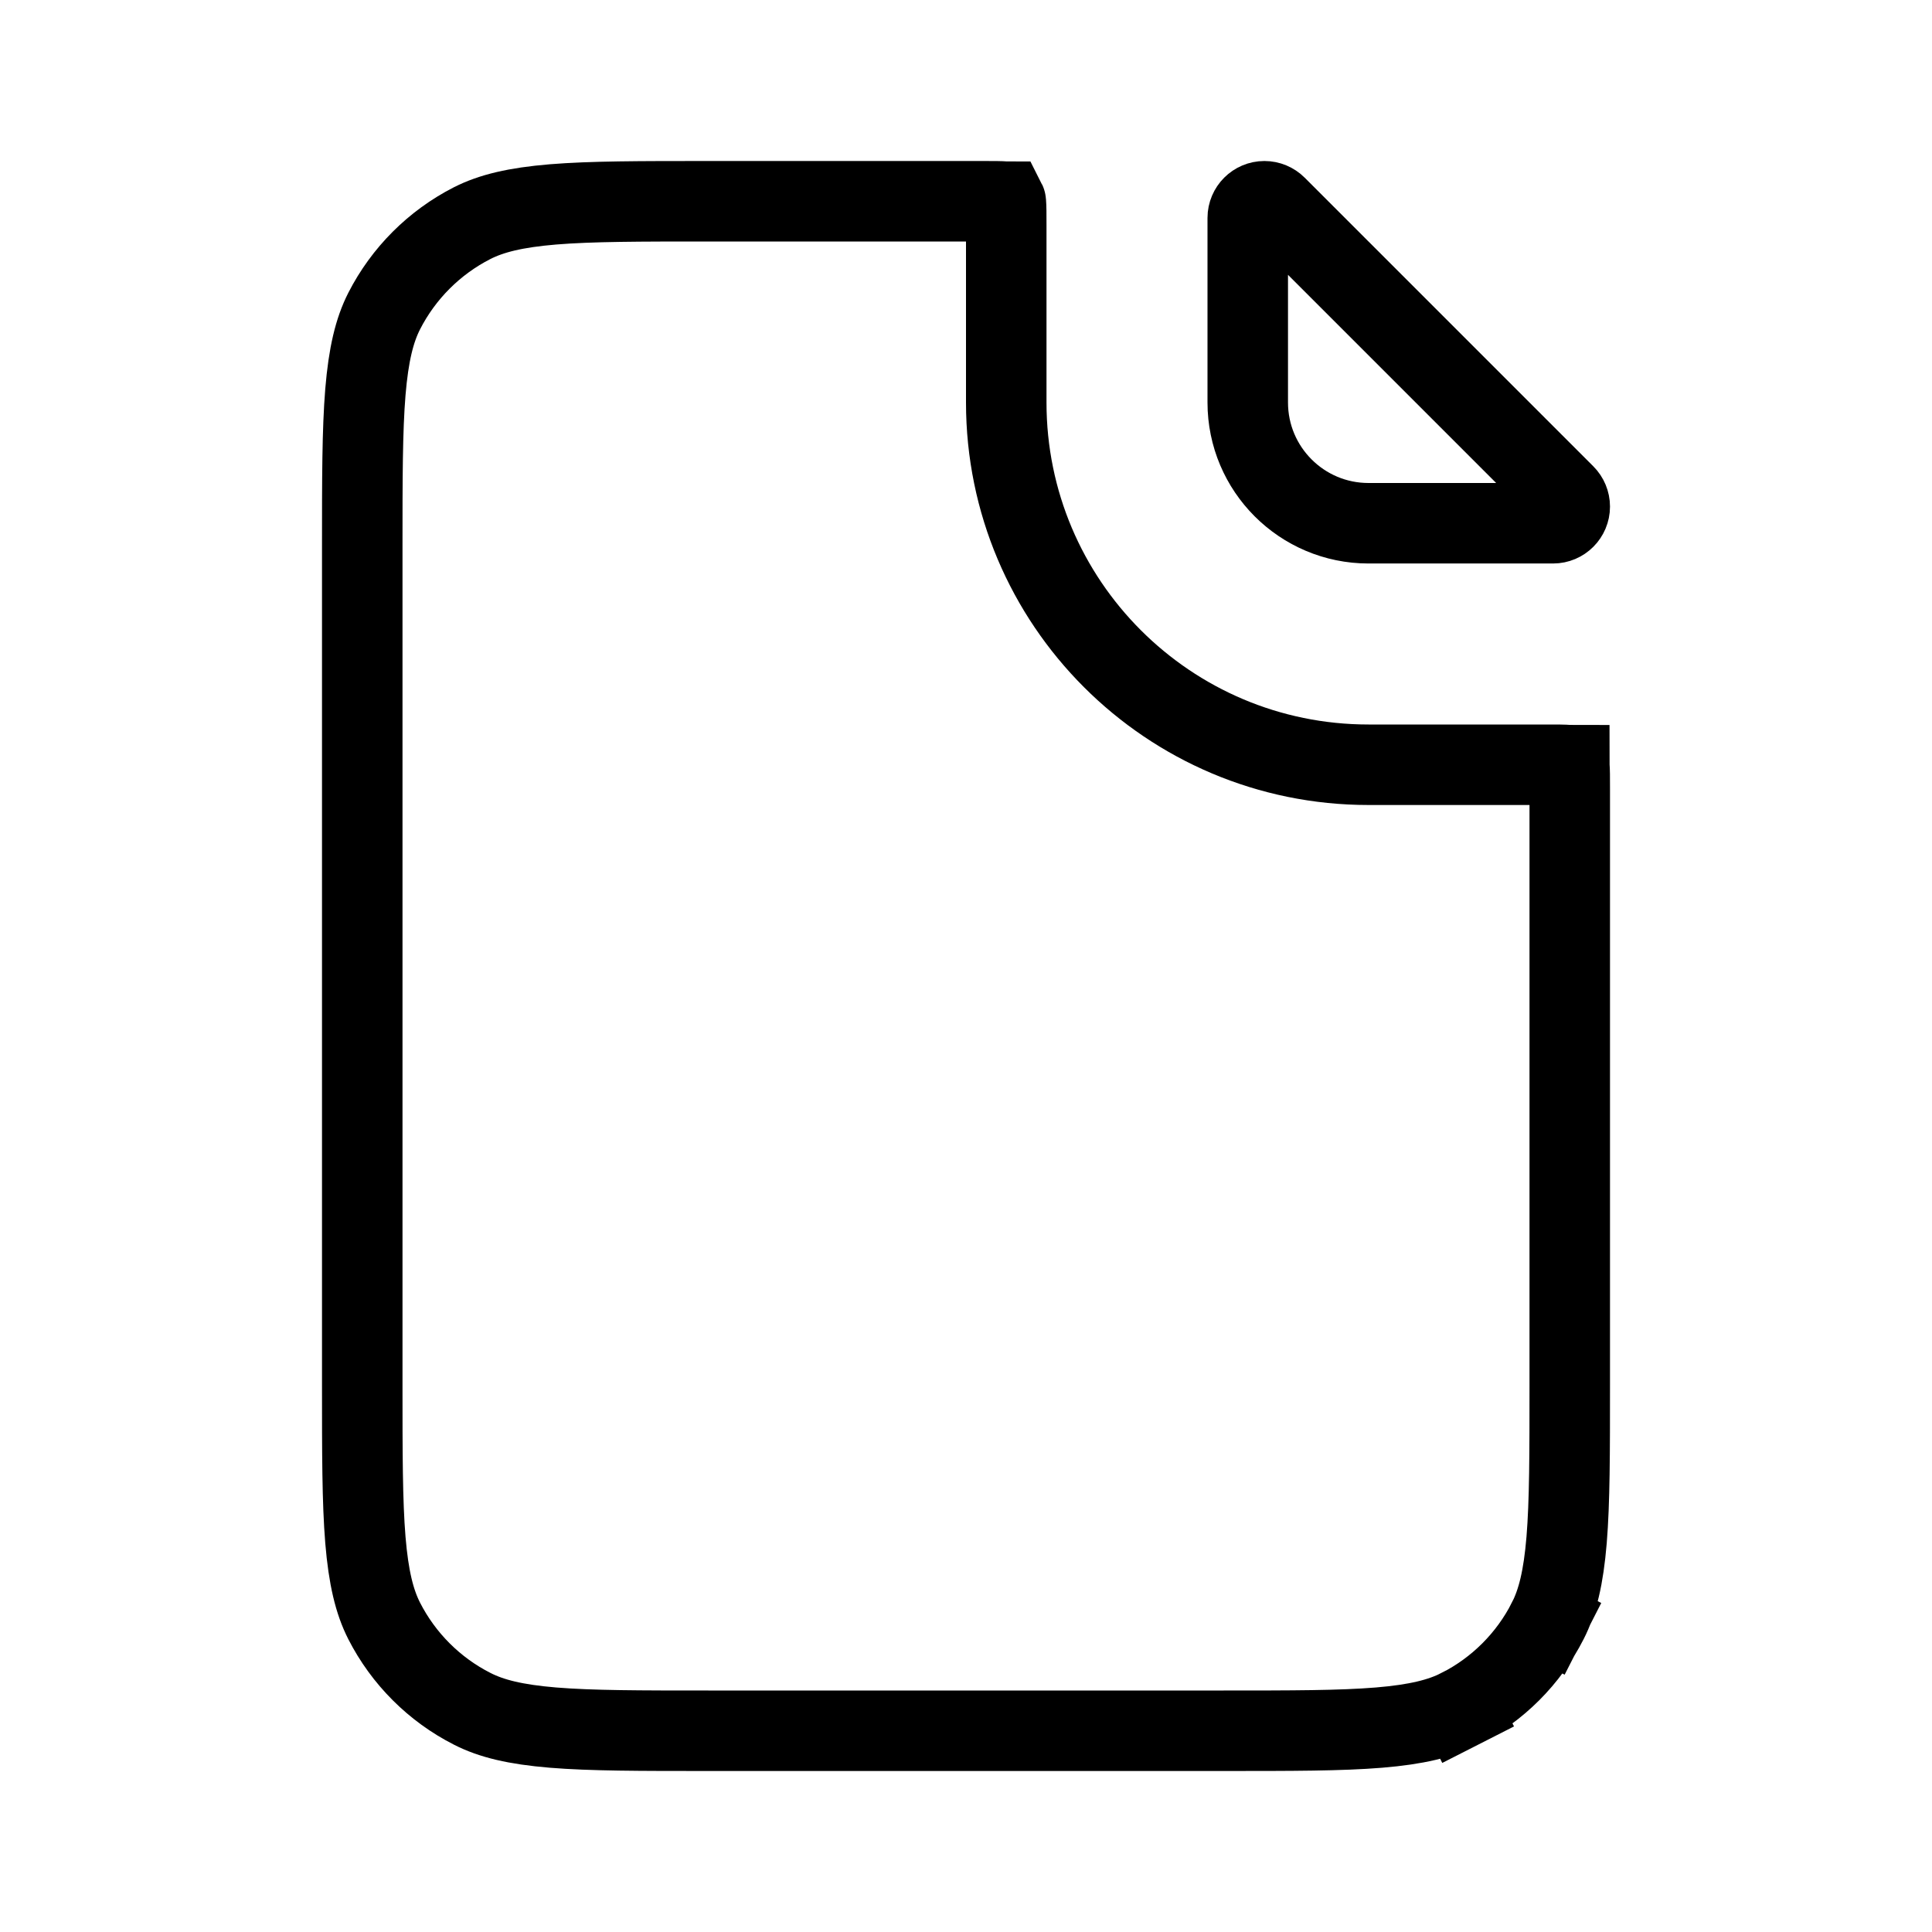 <svg width="24" height="24" viewBox="0 0 24 24" fill="none" xmlns="http://www.w3.org/2000/svg">
<path d="M4.772 3.865L4.772 3.865C5.012 3.395 5.395 3.012 5.865 2.772L5.865 2.772C6.104 2.651 6.401 2.578 6.87 2.539C7.345 2.5 7.952 2.5 8.8 2.5H12.2C12.348 2.5 12.429 2.5 12.488 2.505C12.49 2.505 12.492 2.506 12.494 2.506C12.495 2.508 12.495 2.51 12.495 2.512C12.5 2.571 12.5 2.652 12.5 2.8V5C12.5 7.485 14.515 9.5 17 9.5H19.2C19.348 9.5 19.429 9.5 19.488 9.505C19.49 9.505 19.492 9.506 19.494 9.506C19.494 9.508 19.495 9.51 19.495 9.512C19.5 9.571 19.5 9.652 19.5 9.8V17.2C19.5 18.048 19.5 18.654 19.461 19.13C19.422 19.599 19.349 19.896 19.227 20.135L19.664 20.358L19.227 20.135C18.988 20.605 18.605 20.988 18.135 21.227L18.362 21.673L18.135 21.227C17.896 21.349 17.599 21.422 17.13 21.461C16.654 21.5 16.048 21.5 15.2 21.5H8.8C7.952 21.5 7.345 21.5 6.87 21.461C6.401 21.422 6.104 21.349 5.865 21.227L5.865 21.227C5.395 20.988 5.012 20.605 4.772 20.135C4.651 19.896 4.578 19.599 4.539 19.13C4.5 18.654 4.5 18.048 4.5 17.2V6.8C4.5 5.952 4.5 5.345 4.539 4.87C4.578 4.401 4.651 4.104 4.772 3.865Z" stroke="black"/>
<path d="M15.854 2.561L15.854 2.561L19.439 6.146C19.439 6.146 19.439 6.146 19.439 6.146C19.478 6.185 19.5 6.238 19.5 6.293C19.5 6.407 19.407 6.5 19.293 6.5H17C16.172 6.5 15.5 5.828 15.5 5V2.707C15.5 2.593 15.593 2.5 15.707 2.5C15.762 2.5 15.815 2.522 15.854 2.561Z" stroke="black"/>
</svg>
